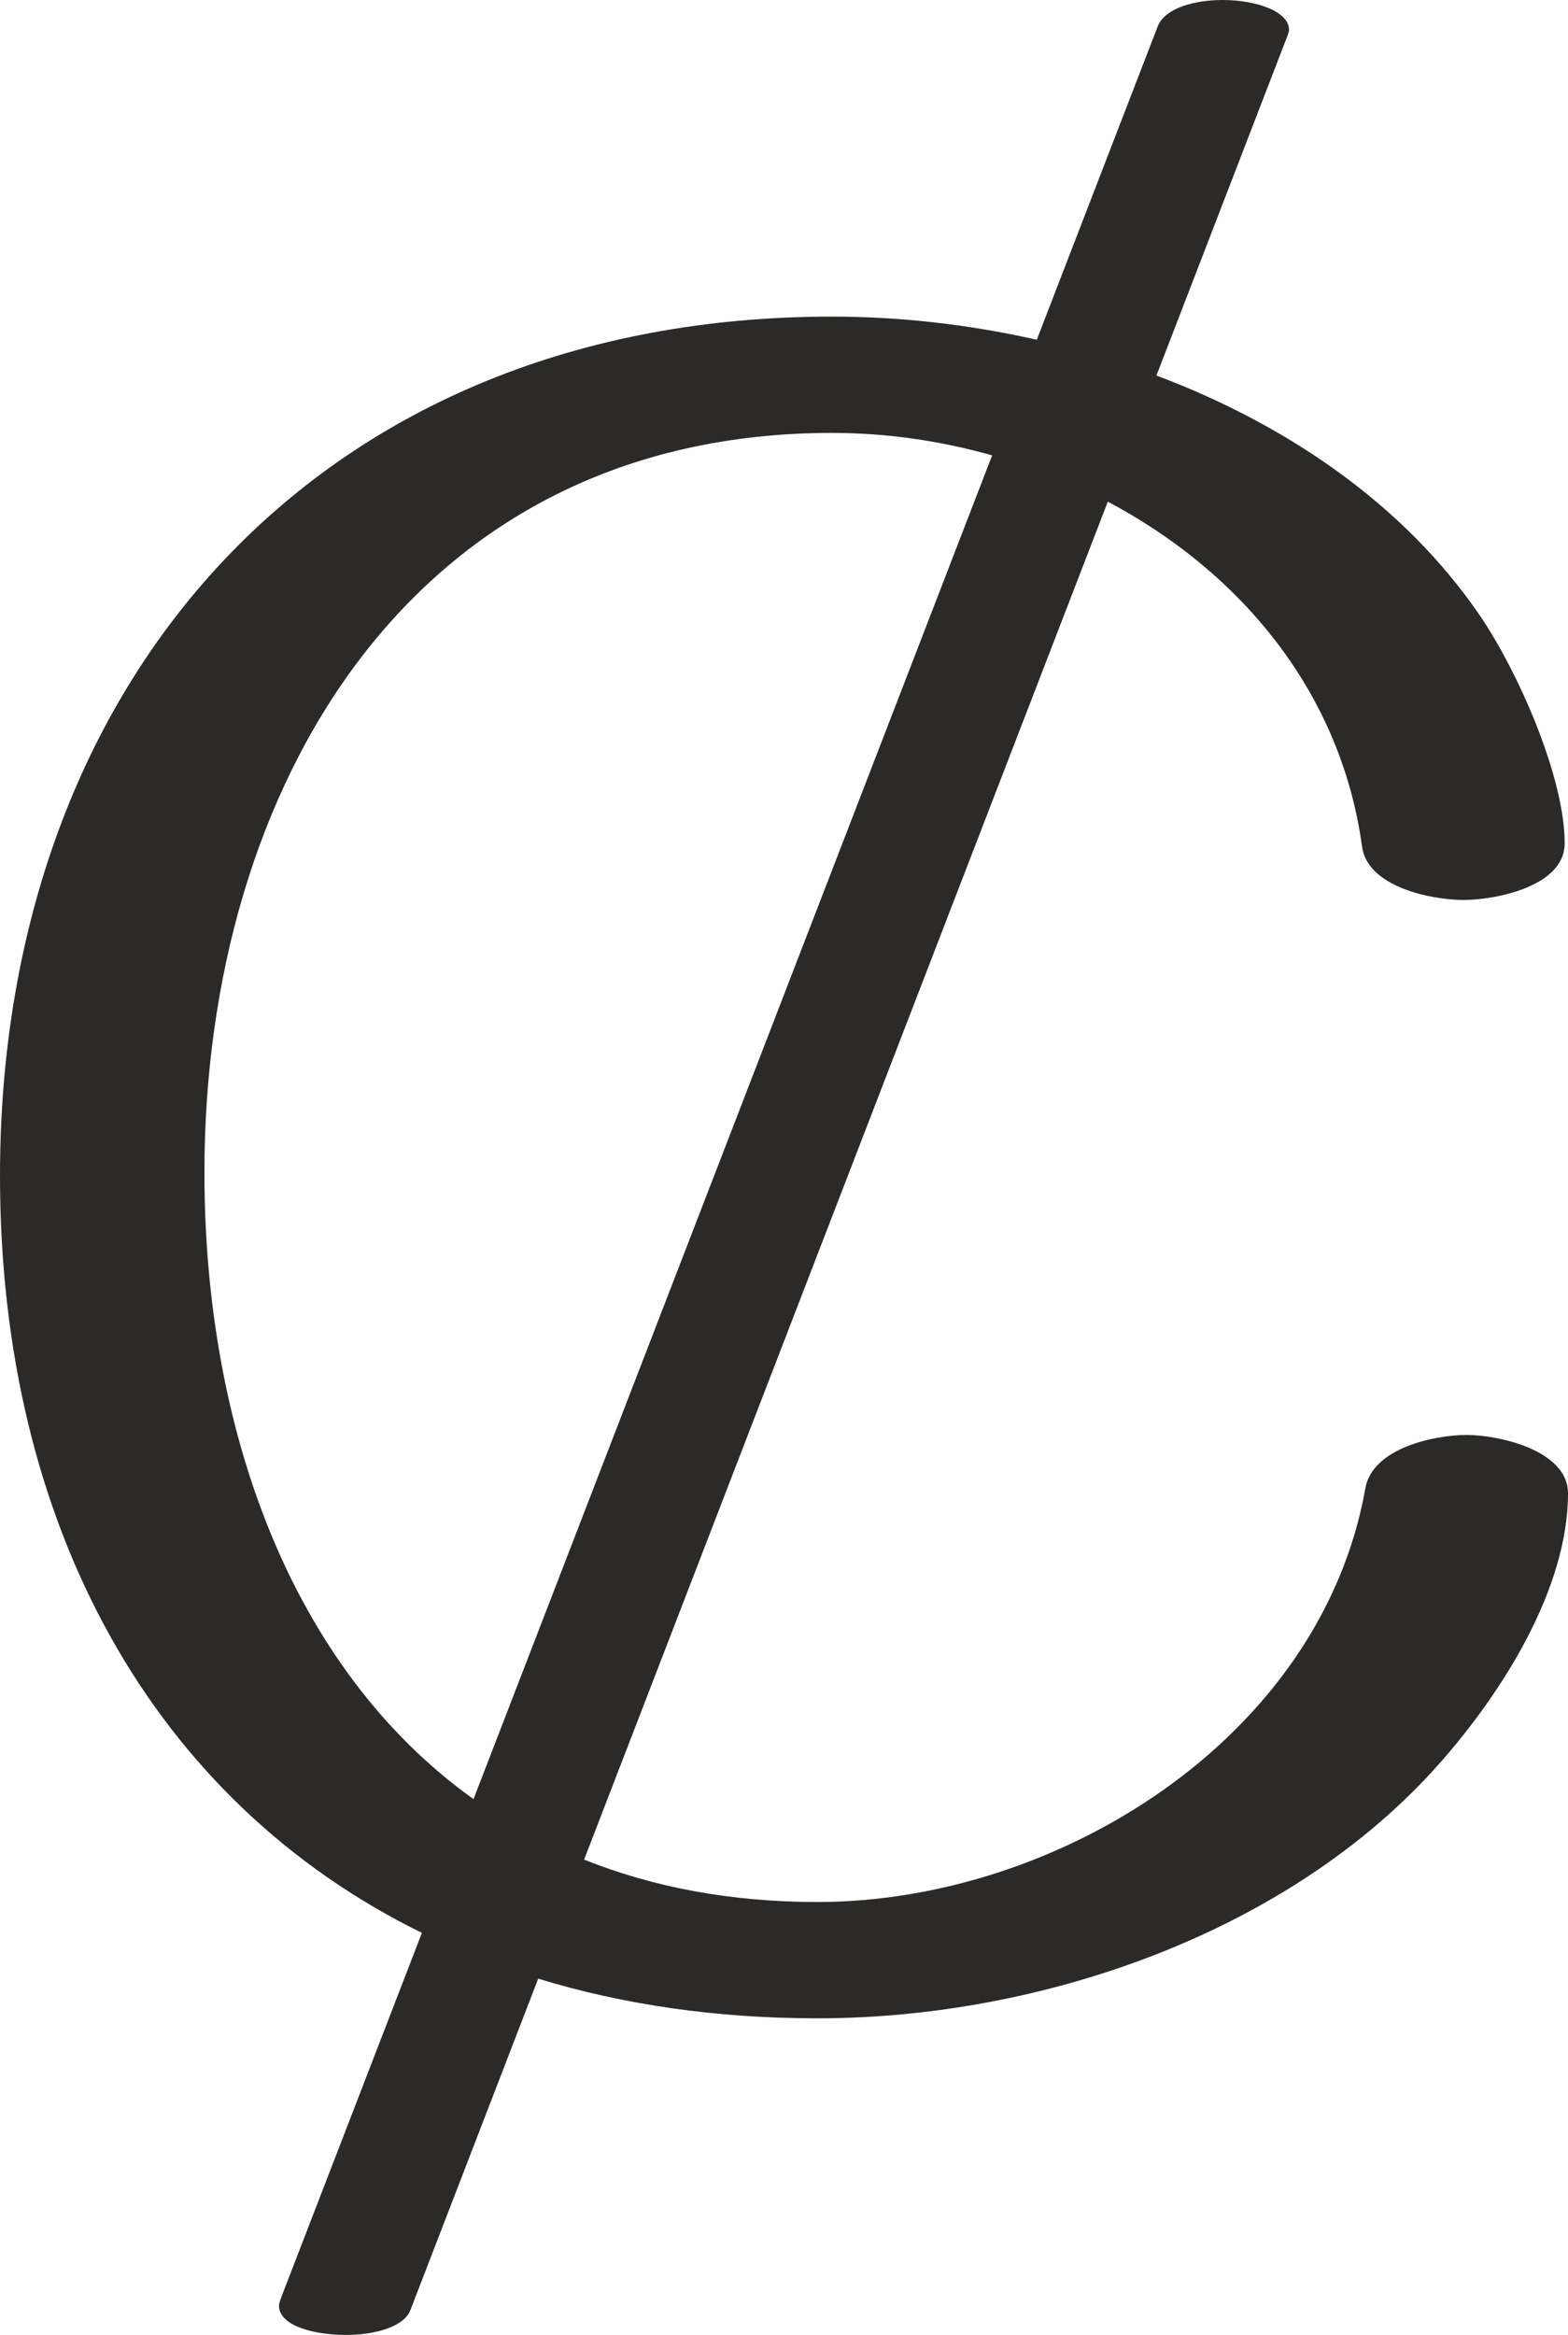 <?xml version="1.0" encoding="UTF-8"?>
<!DOCTYPE svg PUBLIC "-//W3C//DTD SVG 1.1//EN" "http://www.w3.org/Graphics/SVG/1.1/DTD/svg11.dtd">
<!-- Creator: CorelDRAW 2020 (64-Bit) -->
<svg xmlns="http://www.w3.org/2000/svg" xml:space="preserve" width="249.825mm" height="371.828mm" version="1.1" style="shape-rendering:geometricPrecision; text-rendering:geometricPrecision; image-rendering:optimizeQuality; fill-rule:evenodd; clip-rule:evenodd"
viewBox="0 0 24982.54 37182.76"
 xmlns:xlink="http://www.w3.org/1999/xlink"
 xmlns:xodm="http://www.corel.com/coreldraw/odm/2003">
 <defs>
  <style type="text/css">
   <![CDATA[
    .fil0 {fill:#2B2A29;fill-rule:nonzero}
   ]]>
  </style>
 </defs>
 <g id="Layer_x0020_1">
  <path class="fil0" d="M24982.54 23780.13c0,-687.92 -1111.25,-928.99 -1611.01,-928.99 -529.17,0 -1504.29,212.84 -1616.9,846.67 -710.54,3999.35 -4921.25,6591.07 -8731.25,6591.07 -1394.24,0 -2631.19,-240.48 -3716.71,-675.38l8343.7 -21624.79c2076.76,1100.65 3708.47,2990.66 4051.34,5496.18 86.71,633.67 1087.73,846.67 1616.9,846.67 499.77,0 1611.02,-211.67 1611.02,-899.58 0,-1067.5 -753.47,-2757.03 -1356.16,-3637.16 -1212.38,-1770.5 -3079.19,-3036.7 -5148.06,-3814.83l2044.66 -5299.24c27.59,-71.5 67.48,-162.42 67.48,-204.53 0,-298.58 -528.69,-476.22 -1057.86,-476.22 -461.49,0 -923.39,133.51 -1035.29,423.3l-1925.75 4987.02c-1089.22,-246.43 -2195.56,-368.57 -3260.09,-368.57 -8109.43,0 -13258.56,5723.67 -13258.56,13681.89 0,5593.04 2452.37,9960.95 6721.99,12056.57l-2213.86 5733.11c-26.02,67.39 -63.09,161.26 -63.09,204.42 0,312.17 536.76,465.03 1068.56,465.01 469.92,-0.01 923.81,-132.84 1024.55,-393.94l2036.91 -5279.15c1348.57,412.49 2835.87,631.3 4448.32,631.3 3557.98,0 7511.3,-1357.87 9900.16,-4046.15 1002.2,-1127.81 2059,-2787.46 2059,-4314.68zm-17438.12 4870.28c-2909.55,-2081.02 -4287.11,-5896.11 -4287.11,-9979.68 0,-6136.67 3300.13,-11776.9 10001.25,-11776.9 853.49,0 1716.53,122.37 2549.05,357.83l-8263.19 21398.75z"/>
 </g>
</svg>
